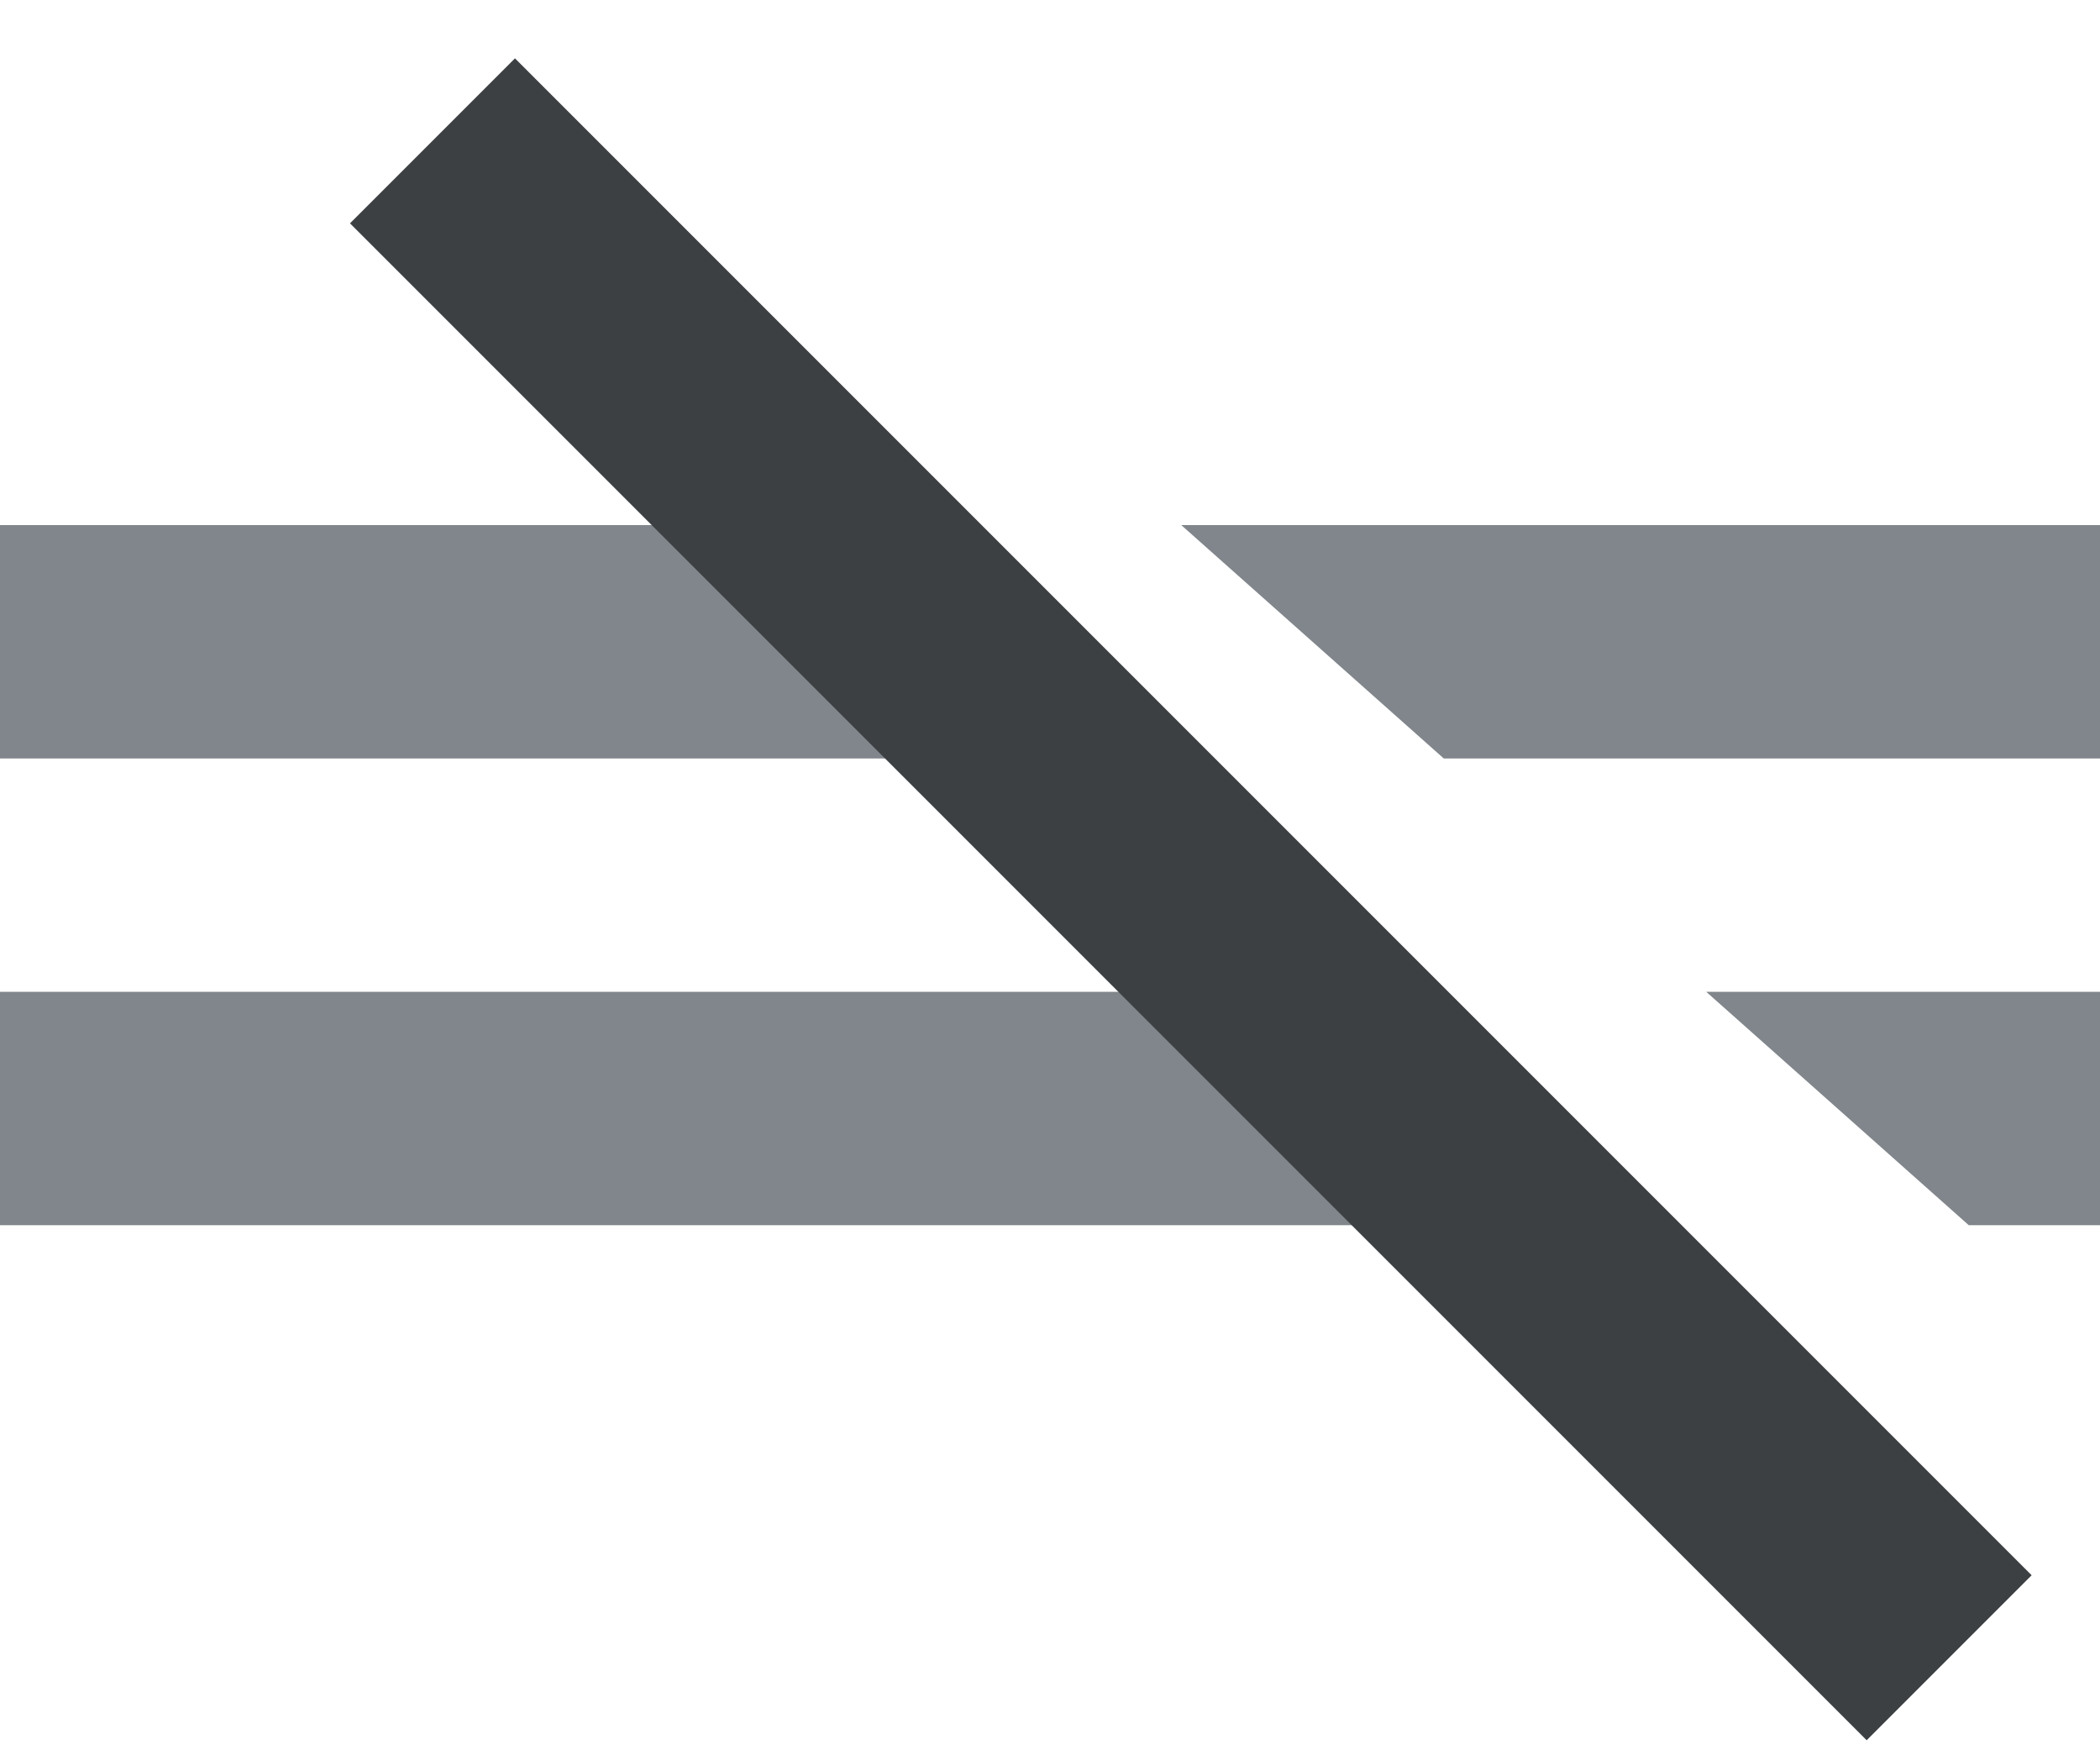 <svg width="18" height="15" viewBox="0 0 18 15" fill="none" xmlns="http://www.w3.org/2000/svg">
<path fill-rule="evenodd" clip-rule="evenodd" d="M11.635 8.5H0V10.5H13.885L11.635 8.5ZM16.875 10.5H18V8.5H14.625L16.875 10.5ZM7.135 4.5H0V6.5H9.385L7.135 4.5ZM12.375 6.5H18V4.5H10.125L12.375 6.5Z" fill="#80868B"/>
<path fill-rule="evenodd" clip-rule="evenodd" d="M4.414 0.5L17.414 13.5L16 14.914L3 1.914L4.414 0.5Z" fill="#3C4043"/>
</svg>
